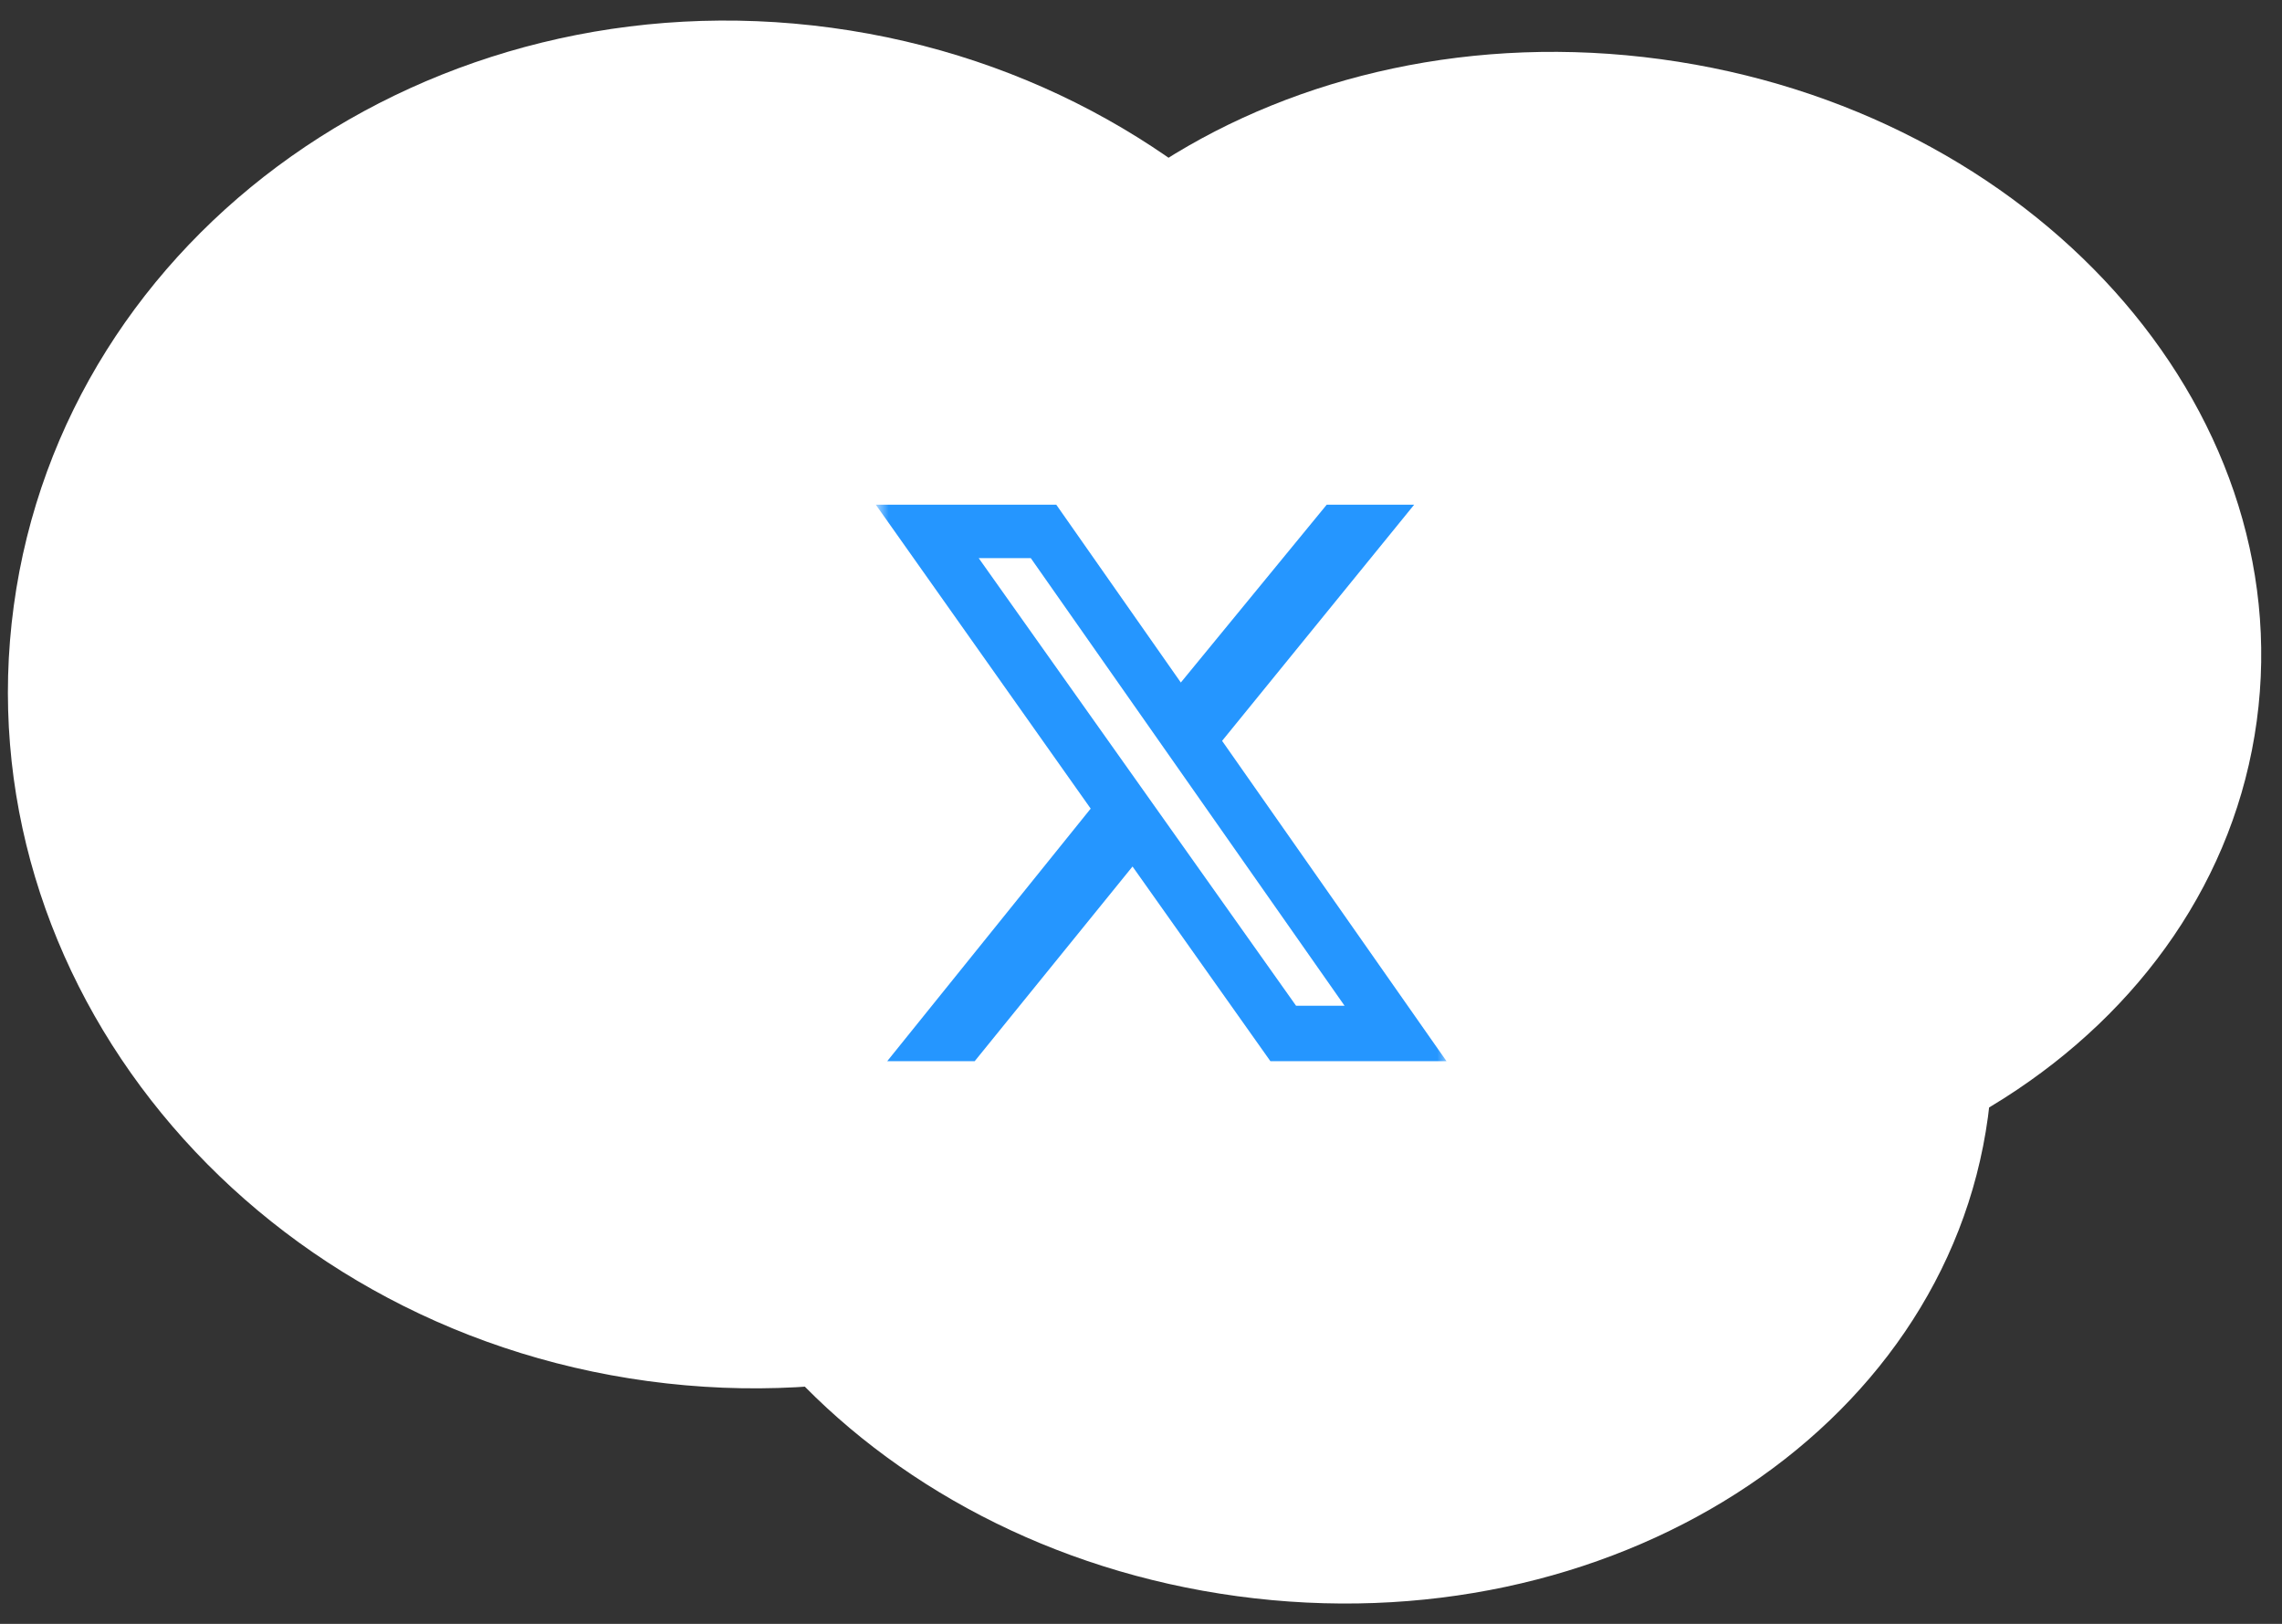 <svg width="104" height="74" viewBox="0 0 104 74" fill="none" xmlns="http://www.w3.org/2000/svg">
  <rect x="0" y="0" width="104" height="74" fill="#333333" stroke="none"/>
  <g clip-path="url(#clip0_1_2)">
    <path
      d="M75.693 2.698C58.747 0.4 43.431 10.176 41.483 24.535C39.535 38.894 51.694 52.398 68.639 54.697C85.585 56.995 100.902 47.219 102.849 32.86C104.797 18.501 92.639 4.997 75.693 2.698Z"
      fill="white" />
    <path
      d="M63.442 20.74C46.496 18.442 31.18 28.218 29.232 42.577C27.284 56.936 39.443 70.44 56.389 72.739C73.335 75.037 88.651 65.261 90.599 50.902C92.547 36.543 80.388 23.039 63.442 20.74Z"
      fill="white" />
    <path
      d="M37.9 1.266C19.625 -1.213 2.937 10.583 0.627 27.614C-1.683 44.644 11.259 60.459 29.534 62.938C47.809 65.418 64.496 53.621 66.806 36.591C69.117 19.561 56.175 3.745 37.9 1.266Z"
      fill="white" />
    <mask id="mask0_1_2" style="mask-type:luminance" maskUnits="userSpaceOnUse" x="40" y="20" width="26" height="32">
      <path d="M66 20H40V51.064H66V20Z" fill="white" />
    </mask>
    <g mask="url(#mask0_1_2)">
      <path
        d="M60.463 23H64.449L55.696 33.761L65.923 48.358H57.897L51.614 39.487L44.421 48.358H40.434L49.707 36.849L39.914 23H48.139L53.815 31.103L60.463 23ZM59.067 45.832H61.277L46.977 25.433H44.603L59.067 45.832Z"
        fill="#2596FF" />
    </g>
  </g>
  <defs>
    <clipPath id="clip0_1_2">
      <rect width="104" height="74" fill="white" />
    </clipPath>
  </defs>
</svg>